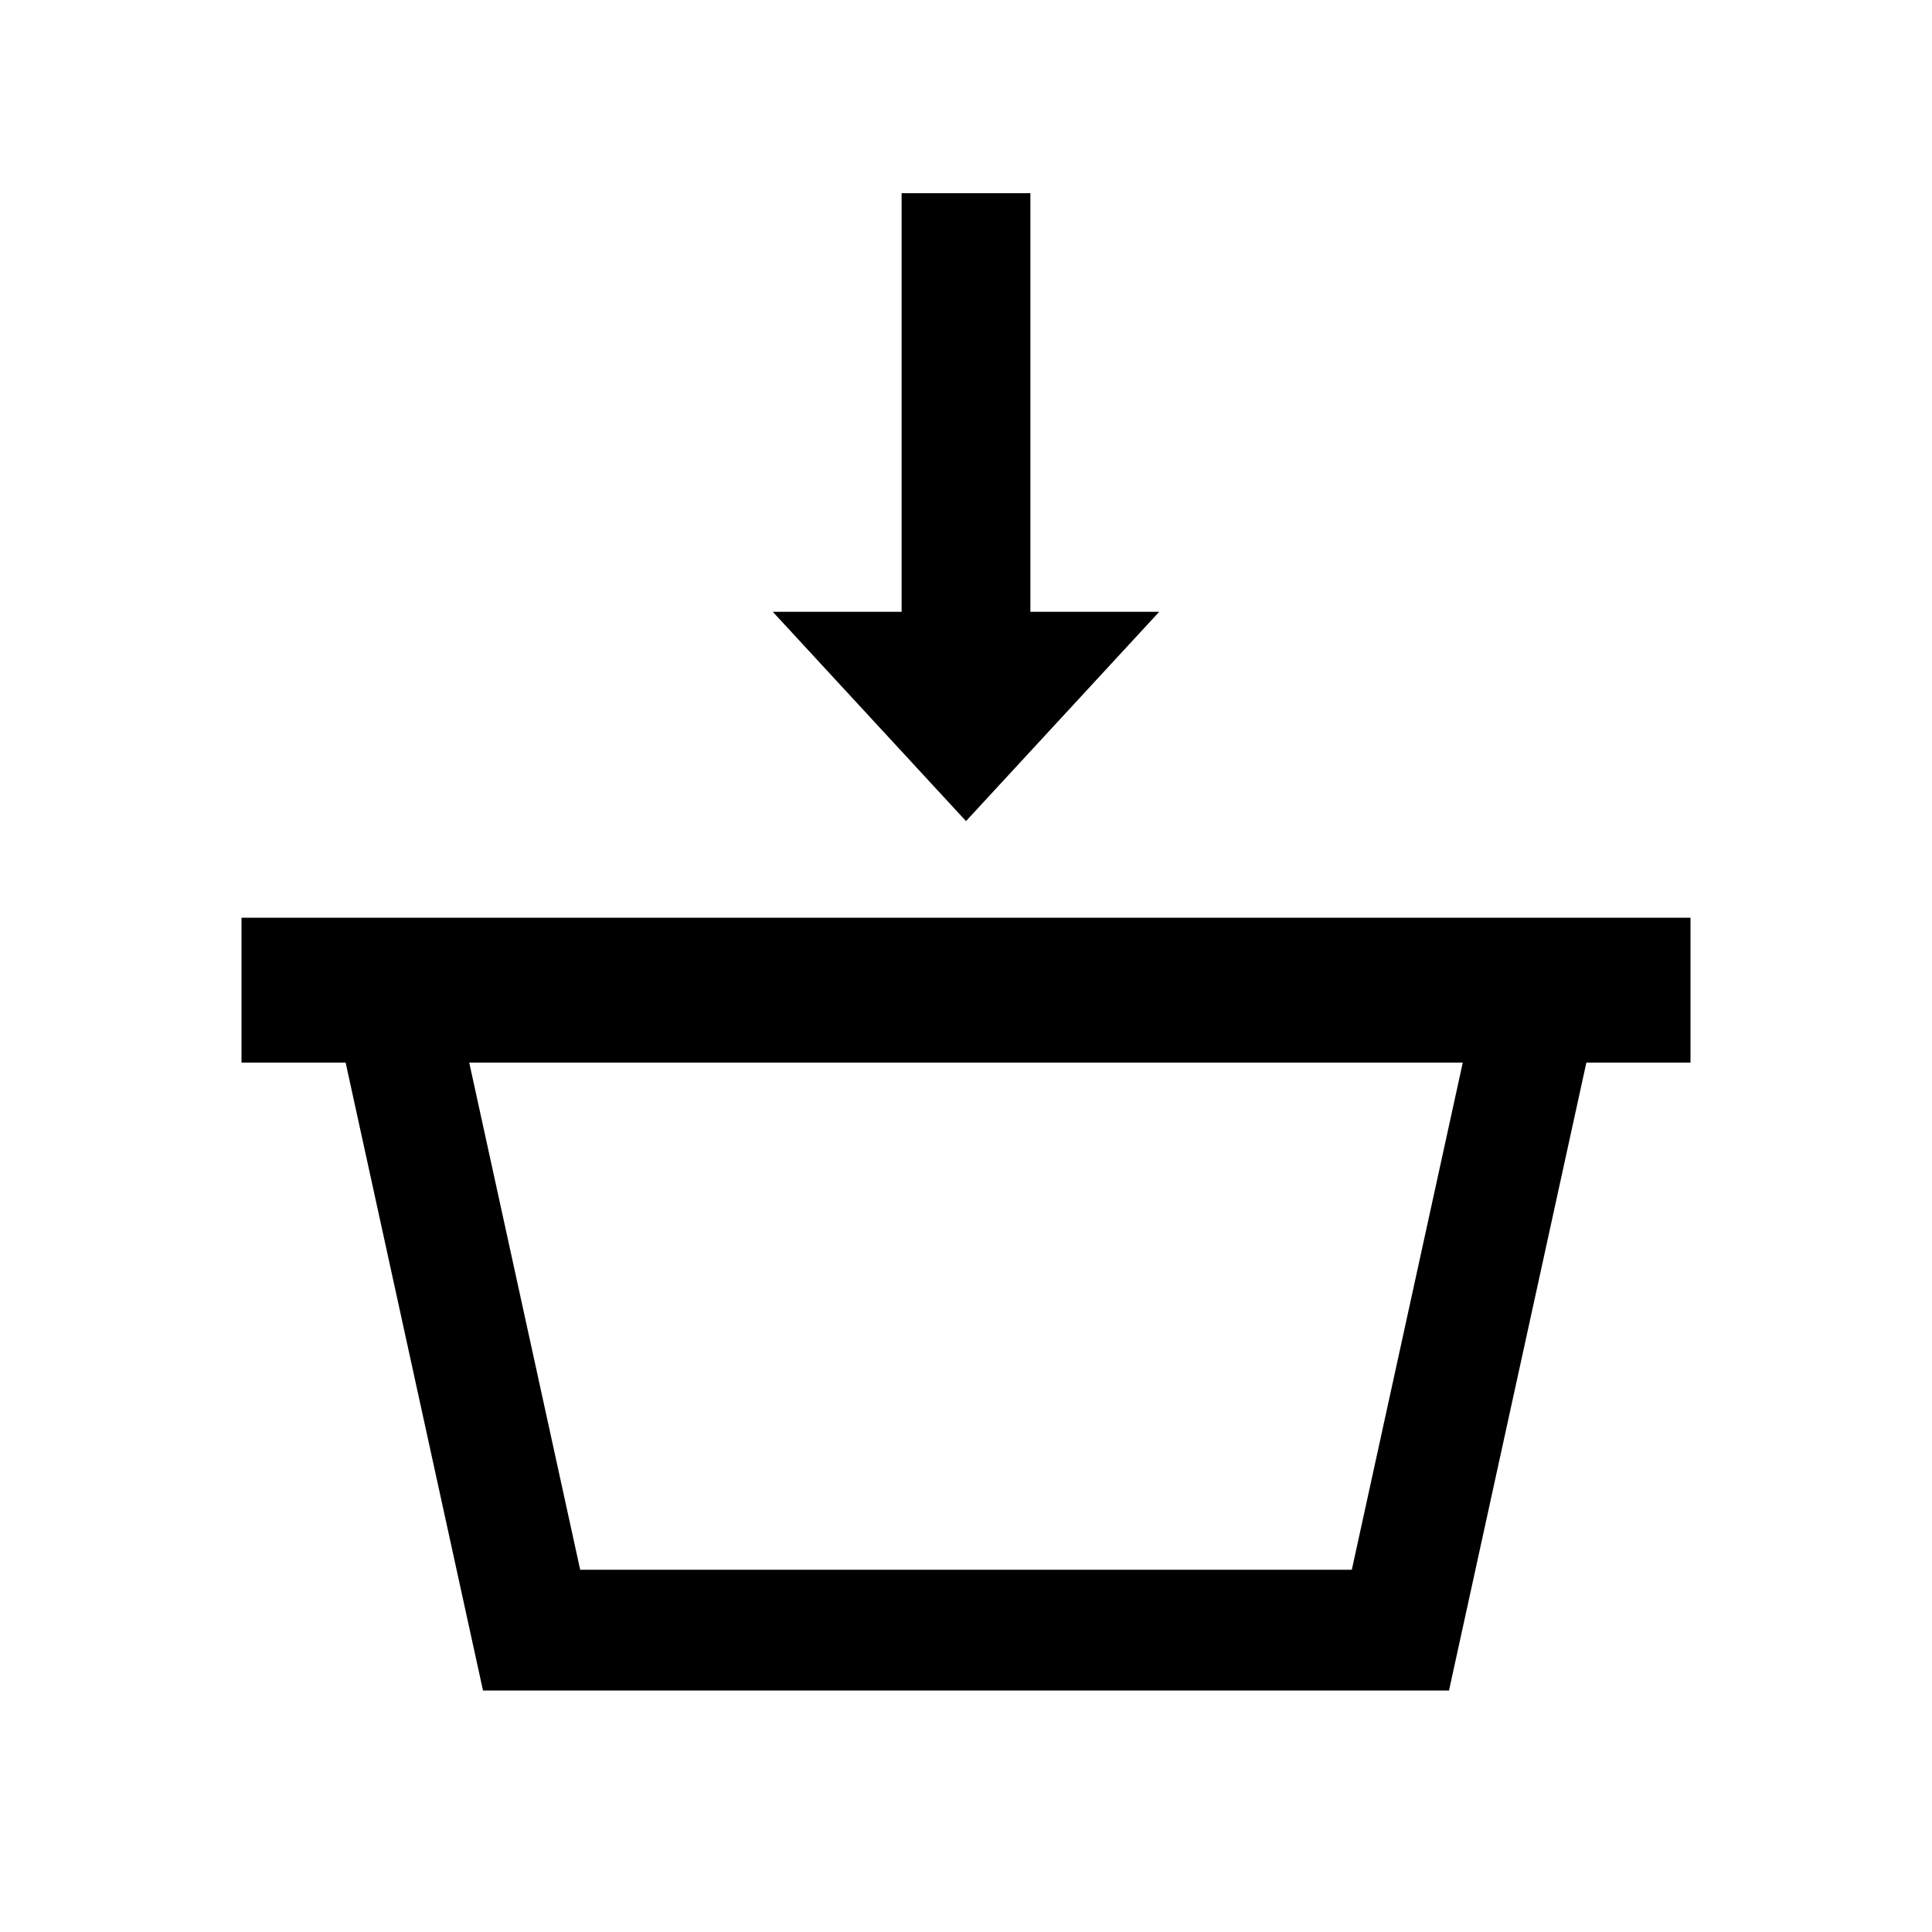 <svg width="40" height="40" viewBox="0 0 40 40" xmlns="http://www.w3.org/2000/svg">
<path d="M16 12.667H18.667V4H21.333V12.667H24L20 17L16 12.667Z"/>
<path fill-rule="evenodd" clip-rule="evenodd" d="M7.156 22L10 35H30L32.844 22H35V19H5V22H7.156ZM9.715 22L12.012 32.5H27.988L30.285 22H9.715Z"/>
</svg>
